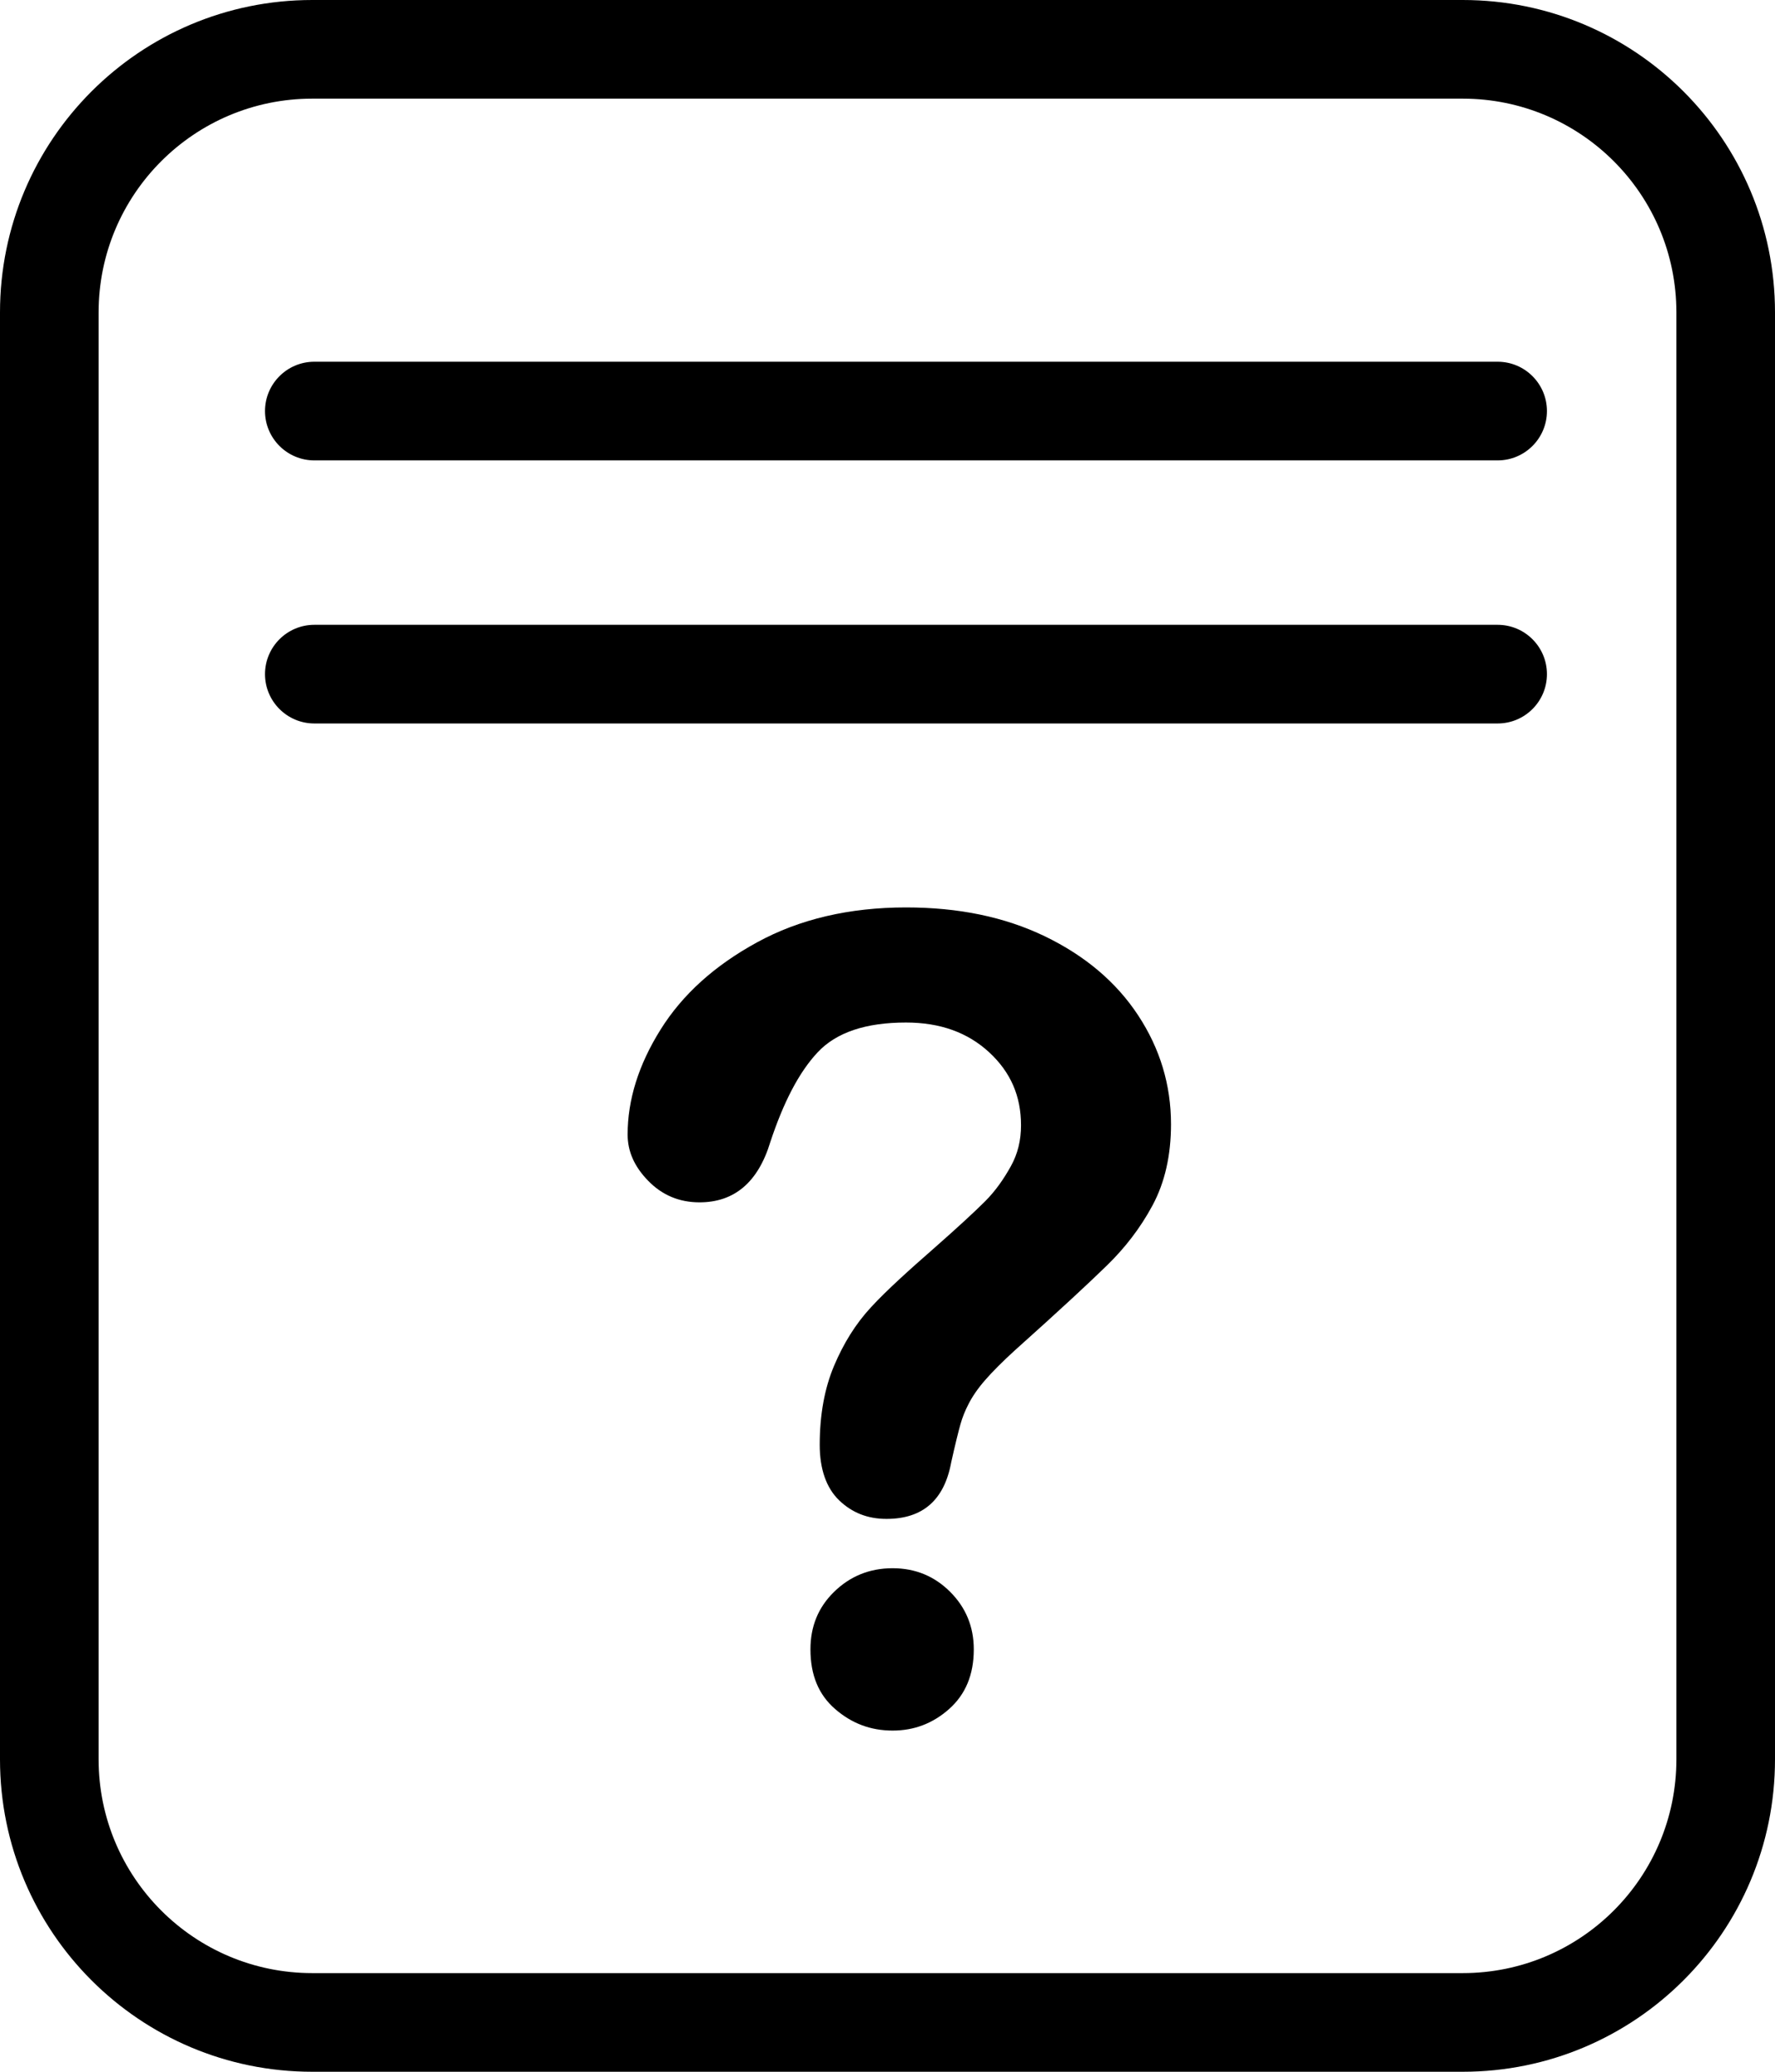 <svg xmlns:dc="http://purl.org/dc/elements/1.1/" xmlns:cc="http://creativecommons.org/ns#" xmlns:rdf="http://www.w3.org/1999/02/22-rdf-syntax-ns#" xmlns:svg="http://www.w3.org/2000/svg" xmlns="http://www.w3.org/2000/svg" xmlns:sodipodi="http://sodipodi.sourceforge.net/DTD/sodipodi-0.dtd" xmlns:inkscape="http://www.inkscape.org/namespaces/inkscape" preserveAspectRatio="xMidYMid" viewBox="0 0 54 63" version="1.1" x="0px" y="0px"><defs><style>

      .cls-3 {
        fill: #000000;
      }
    </style></defs><path style="" d="M 9.5 0 C 4.253 0 2.4669448e-017 4.253 0 9.5 L 0 53.5 C 0 58.747 4.253 63 9.5 63 L 44.5 63 C 49.747 63 54 58.747 54 53.5 L 54 9.5 C 54 4.253 49.747 2.4669448e-017 44.5 0 L 9.5 0 z M 9.5 3 L 44.5 3 C 48.09 3 51 5.91 51 9.5 L 51 53.5 C 51 57.09 48.09 60 44.5 60 L 9.5 60 C 5.91 60 3 57.09 3 53.5 L 3 9.5 C 3 5.91 5.91 3 9.5 3 z M 9.562 11 C 8.735 11 8.062 11.672 8.062 12.5 C 8.062 13.328 8.735 14 9.562 14 L 45.562 14 C 46.391 14 47.062 13.328 47.062 12.5 C 47.062 11.672 46.391 11 45.562 11 L 9.562 11 z M 9.562 19 C 8.735 19 8.062 19.672 8.062 20.5 C 8.062 21.328 8.735 22 9.562 22 L 45.562 22 C 46.391 22 47.062 21.328 47.062 20.5 C 47.062 19.672 46.391 19 45.562 19 L 9.562 19 z M 27.562 27.594 C 25.843 27.594 24.32 27.95 23.031 28.656 C 21.741 29.361 20.765 30.238 20.094 31.312 C 19.421 32.388 19.094 33.452 19.094 34.5 C 19.094 35.007 19.294 35.471 19.719 35.906 C 20.142 36.342 20.664 36.562 21.281 36.562 C 22.329 36.562 23.062 35.965 23.438 34.719 C 23.834 33.528 24.301 32.612 24.875 32 C 25.447 31.389 26.349 31.094 27.562 31.094 C 28.599 31.094 29.437 31.394 30.094 32 C 30.75 32.607 31.062 33.336 31.062 34.219 C 31.062 34.671 30.965 35.084 30.75 35.469 C 30.535 35.855 30.283 36.217 29.969 36.531 C 29.654 36.845 29.142 37.319 28.438 37.938 C 27.633 38.642 26.974 39.237 26.5 39.75 C 26.025 40.262 25.662 40.854 25.375 41.531 C 25.088 42.21 24.938 43.011 24.938 43.938 C 24.938 44.676 25.141 45.251 25.531 45.625 C 25.923 46.001 26.396 46.188 26.969 46.188 C 28.072 46.188 28.727 45.616 28.938 44.469 C 29.058 43.929 29.158 43.528 29.219 43.312 C 29.28 43.097 29.358 42.901 29.469 42.688 C 29.579 42.472 29.743 42.228 29.969 41.969 C 30.194 41.71 30.5 41.404 30.875 41.062 C 32.231 39.85 33.164 38.982 33.688 38.469 C 34.212 37.957 34.682 37.362 35.062 36.656 C 35.441 35.951 35.625 35.124 35.625 34.188 C 35.625 32.996 35.293 31.889 34.625 30.875 C 33.958 29.861 33.005 29.059 31.781 28.469 C 30.556 27.881 29.16 27.594 27.562 27.594 z M 27.156 47.688 C 26.451 47.688 25.86 47.933 25.375 48.406 C 24.89 48.88 24.656 49.461 24.656 50.156 C 24.656 50.939 24.905 51.534 25.406 51.969 C 25.908 52.405 26.483 52.625 27.156 52.625 C 27.807 52.625 28.379 52.409 28.875 51.969 C 29.372 51.527 29.625 50.928 29.625 50.156 C 29.625 49.461 29.38 48.88 28.906 48.406 C 28.432 47.933 27.851 47.688 27.156 47.688 z " fill="#000000" fill-rule="evenodd"></path></svg>